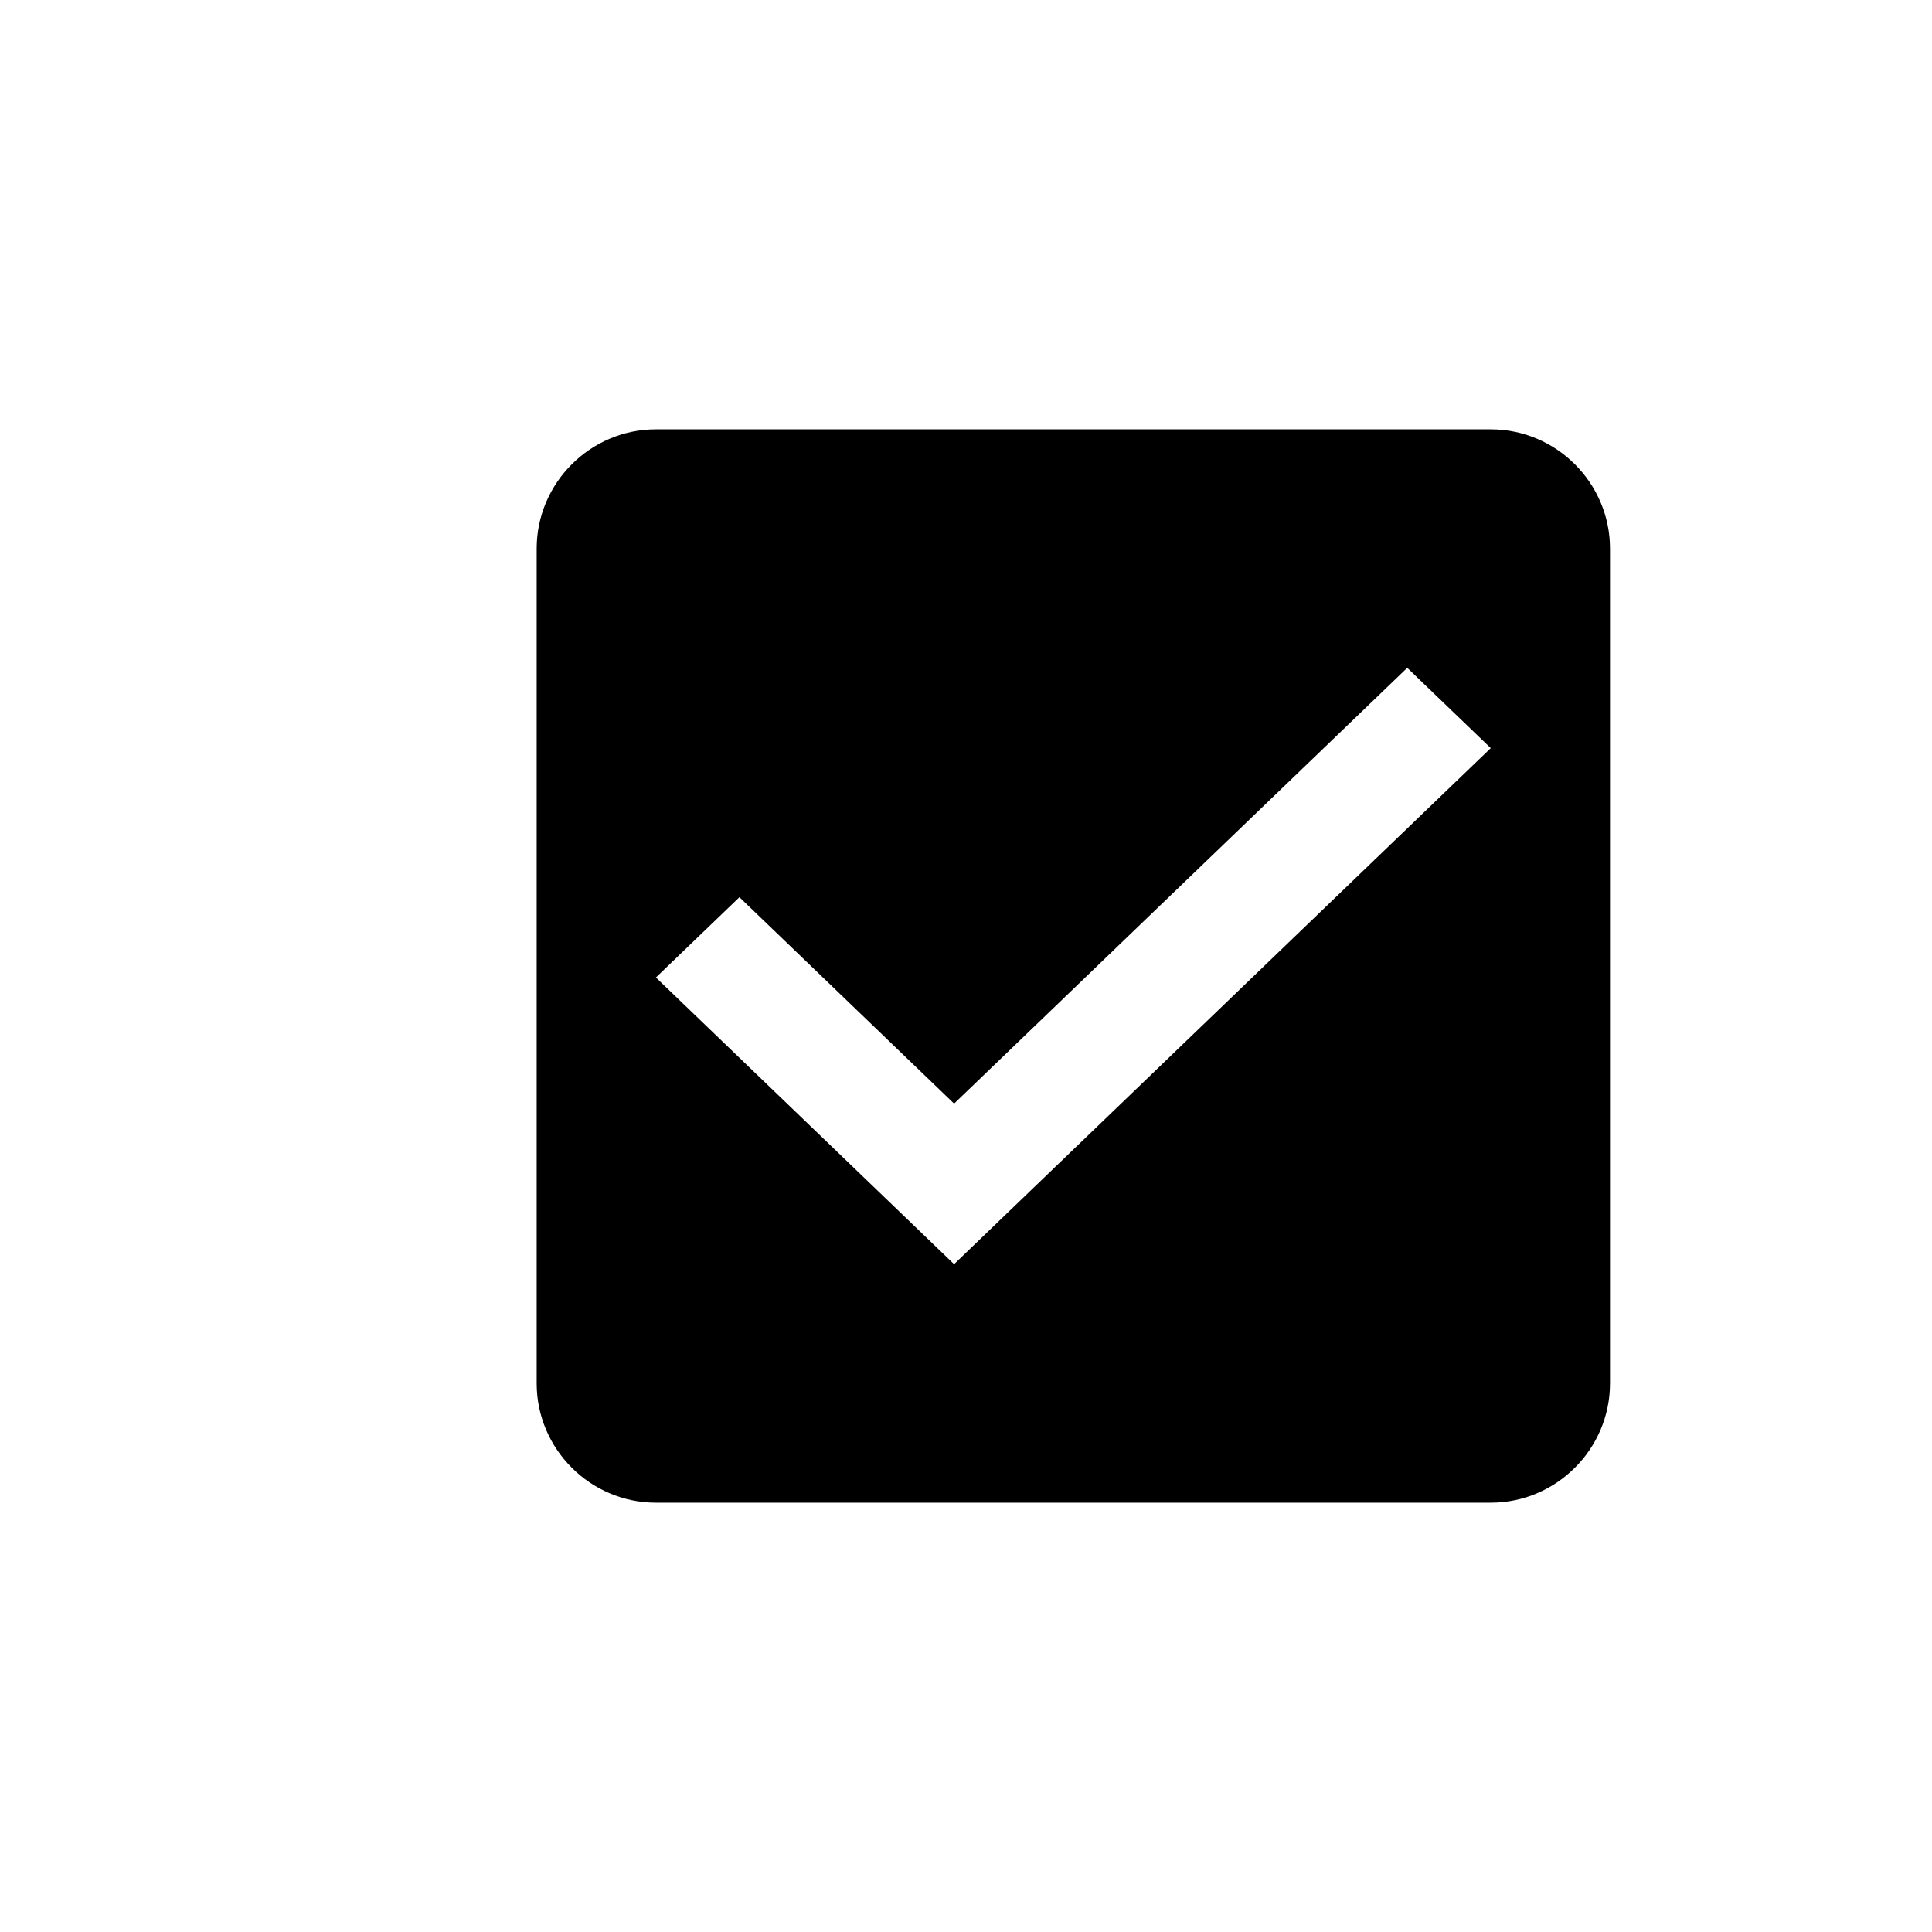 <?xml version="1.0" encoding="UTF-8"?>
<svg width="18px" height="18px" viewBox="0 0 18 18" version="1.1" xmlns="http://www.w3.org/2000/svg" xmlns:xlink="http://www.w3.org/1999/xlink">
    <title>ic_checkbox_ture</title>
    <defs>
        <rect id="path-1" x="0" y="0" width="18" height="18"></rect>
    </defs>
    <g id="页面-1" stroke="none" stroke-width="1" fill="none" fill-rule="evenodd">
        <g id="表单编辑" transform="translate(-150, -127)">
            <g id="ic_checkbox_ture" transform="translate(150, 127)">
                <mask id="mask-2" fill="white">
                    <use xlink:href="#path-1"></use>
                </mask>
                <g id="蒙版"></g>
                <g mask="url(#mask-2)" fill="currentColor" fill-rule="nonzero" id="形状">
                    <g transform="translate(5, 4)">
                        <path d="M8.889,0 L1.111,0 C0.5,0 0,0.5 0,1.111 L0,8.889 C0,9.5 0.5,10 1.111,10 L8.889,10 C9.5,10 10,9.5 10,8.889 L10,1.111 C10,0.5 9.5,0 8.889,0 L8.889,0 Z M3.889,7.778 L1.111,5.107 L1.889,4.359 L3.889,6.282 L8.111,2.222 L8.889,2.97 L3.889,7.778 L3.889,7.778 Z"></path>
                    </g>
                </g>
            </g>
        </g>
    </g>
</svg>